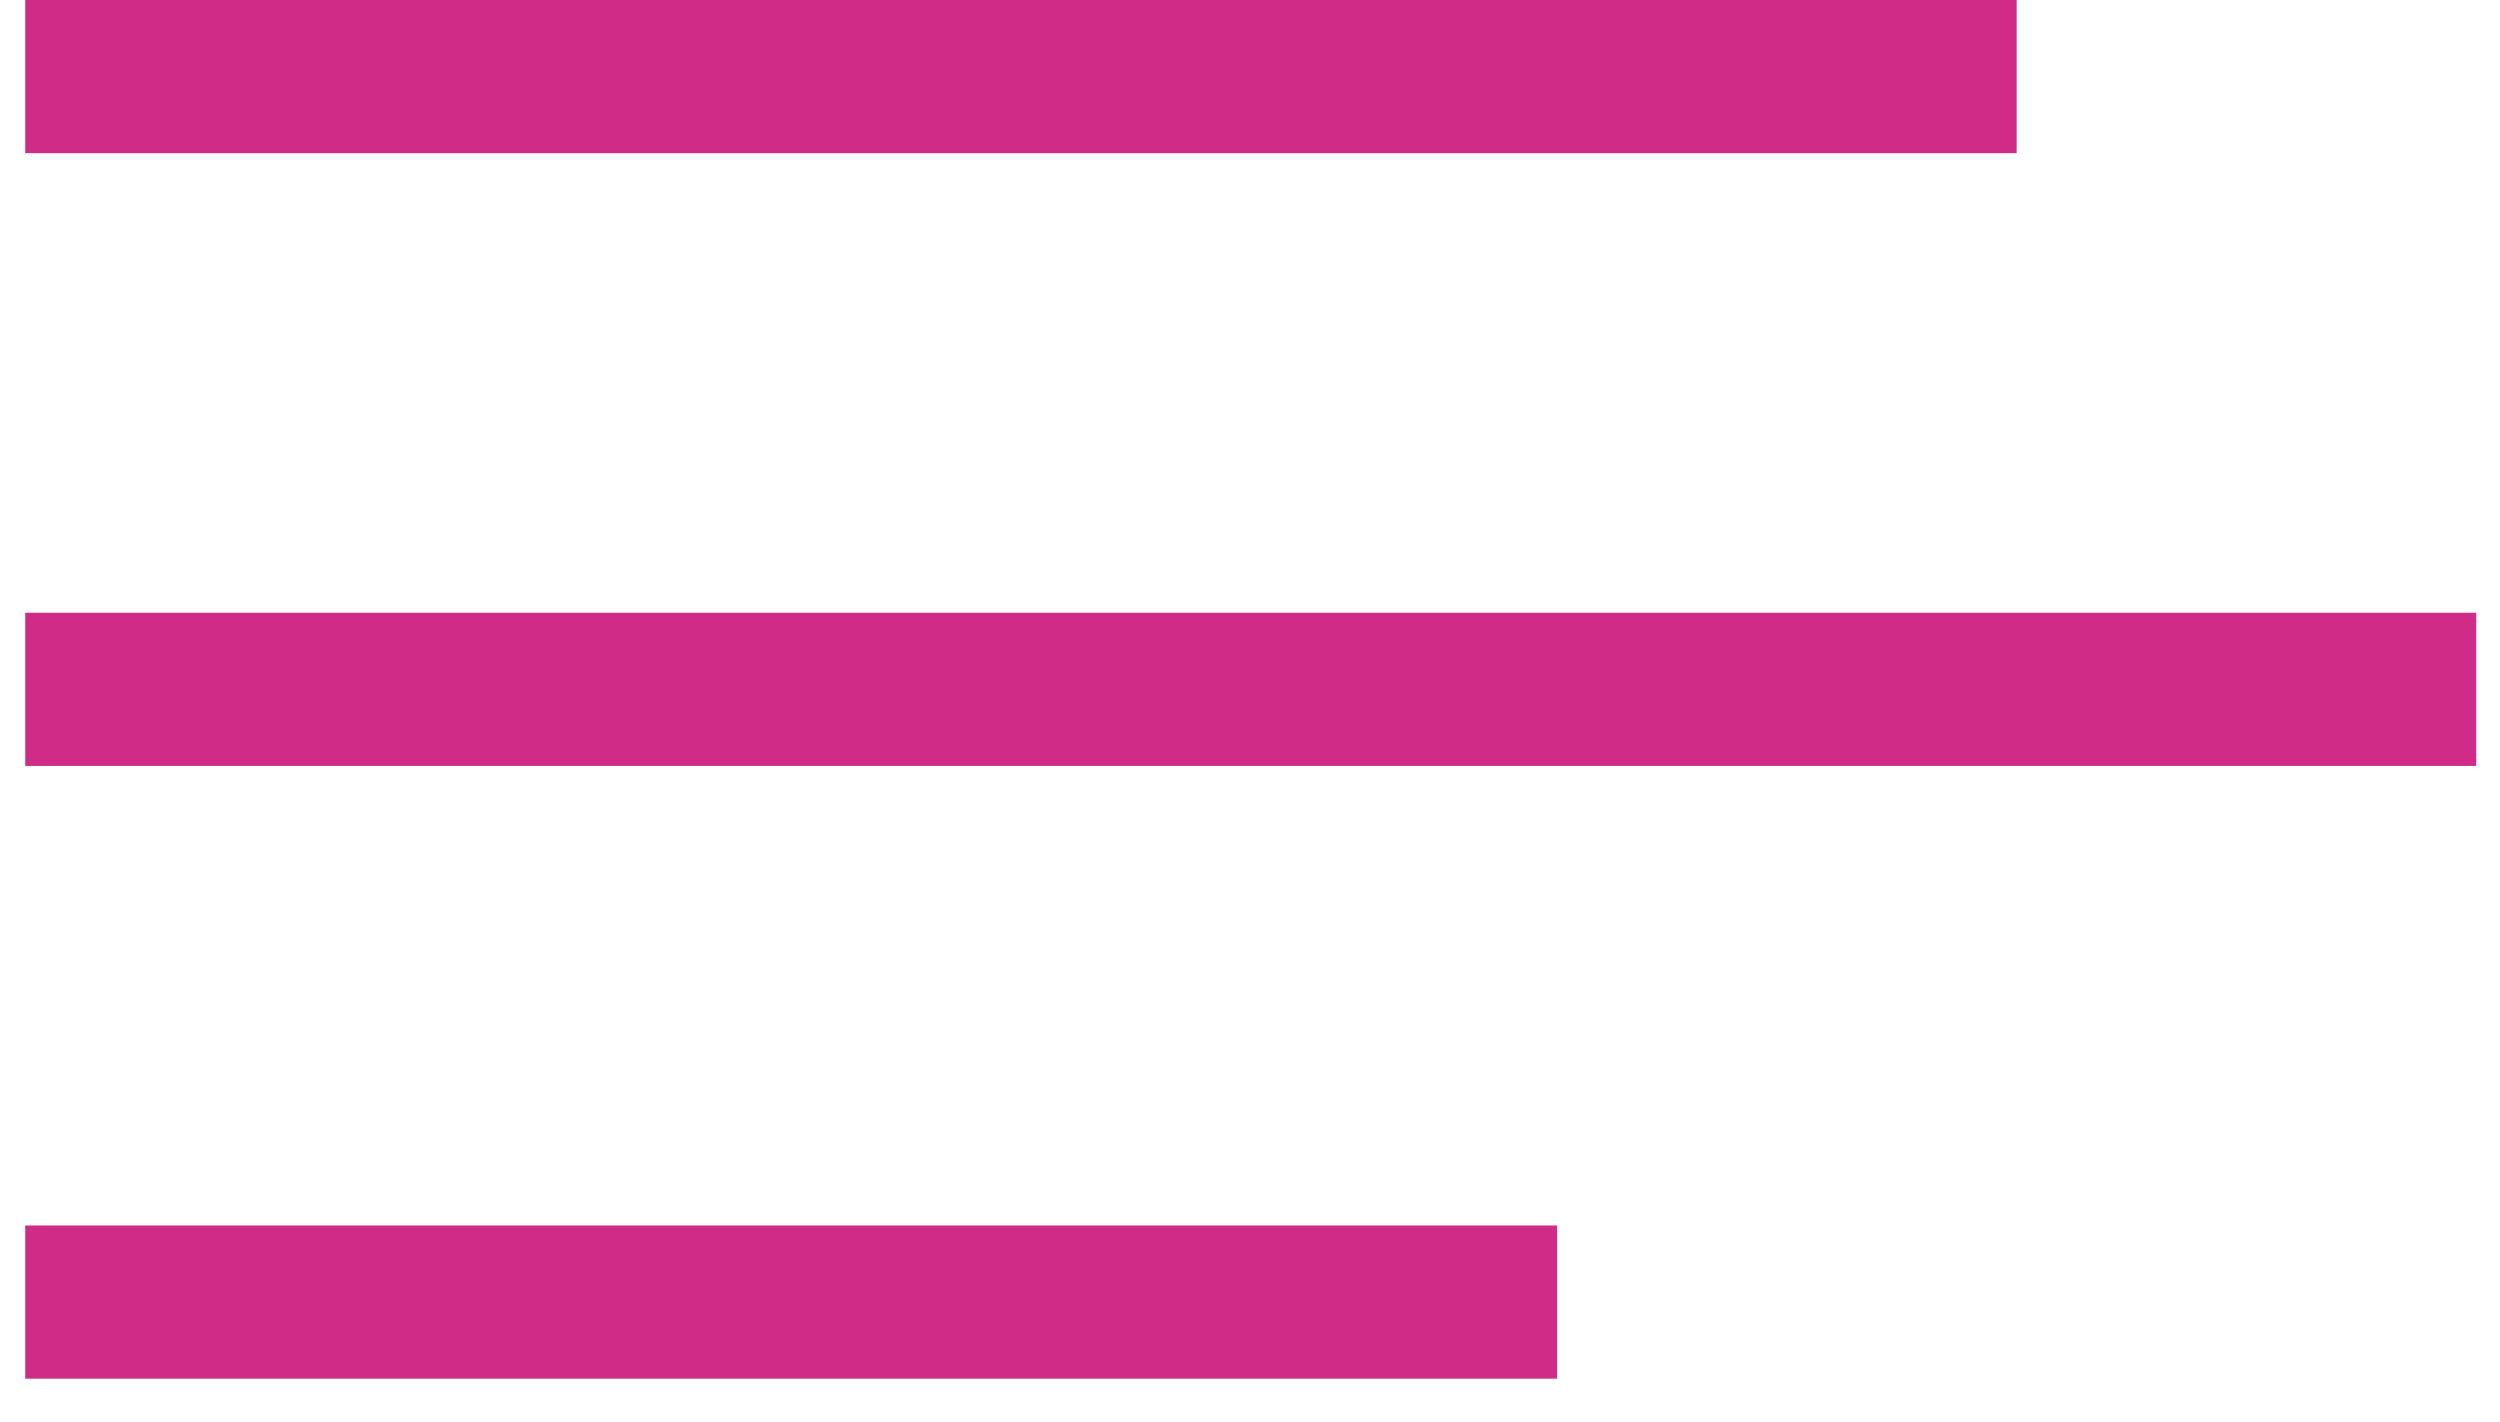 <svg width="51" height="29" viewBox="0 0 51 29" fill="none" xmlns="http://www.w3.org/2000/svg">
<path d="M0.515 28.125V25H31.765V28.125H0.515ZM0.515 12.5H50.515V15.625H0.515V12.5ZM41.14 0V3.125H0.515V0H41.14Z" fill="#D02B87"/>
</svg>
